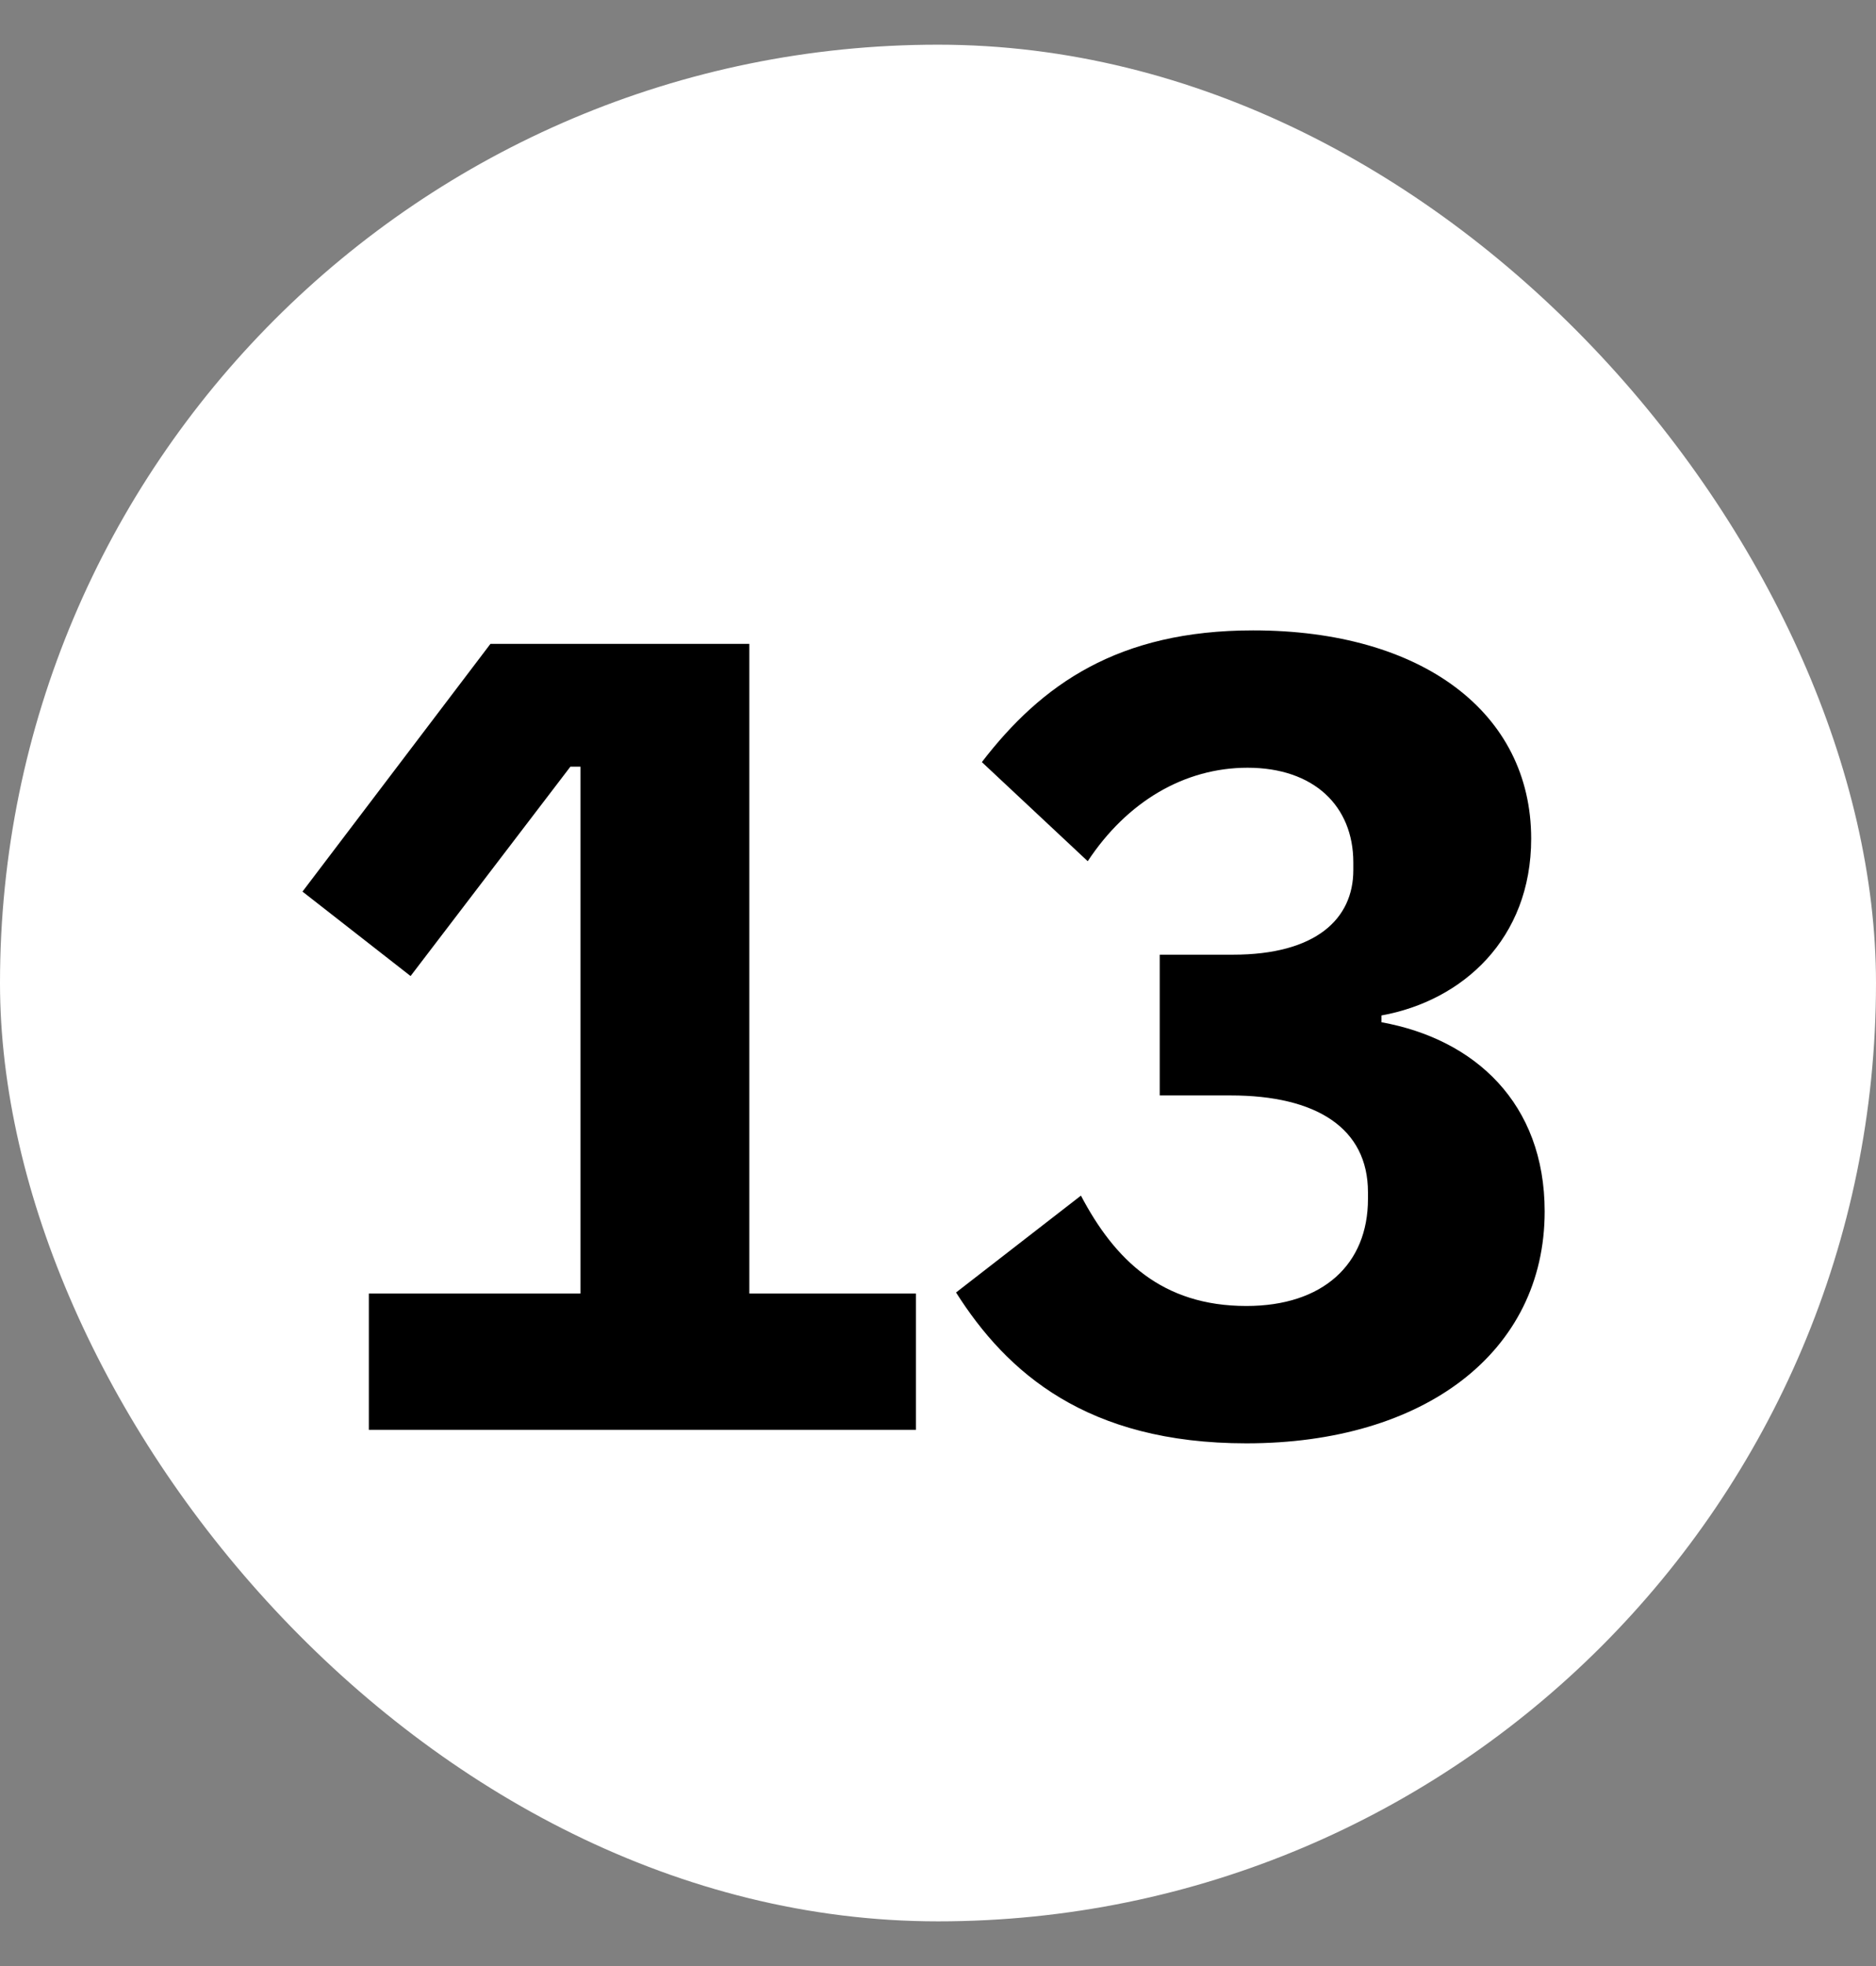 <svg width="21" height="22" viewBox="0 0 21 22" fill="none" xmlns="http://www.w3.org/2000/svg">
<rect x="0" y="0" width="21" height="22" fill="#808080" stroke="none"/>
<rect y="0.5" width="21" height="21" rx="10.5" fill="white"/>
<path d="M4.129 16H10.253V14.475H8.388V7.205H5.49L3.386 9.977L4.596 10.922L6.385 8.579H6.498V14.475H4.129V16ZM13.952 16.151C15.943 16.151 17.291 15.131 17.291 13.556C17.291 12.346 16.51 11.628 15.464 11.439V11.363C16.372 11.199 17.14 10.506 17.14 9.385C17.14 7.974 15.918 7.054 14.028 7.054C12.516 7.054 11.659 7.659 10.991 8.528L12.176 9.637C12.617 8.969 13.259 8.591 13.965 8.591C14.708 8.591 15.149 9.02 15.149 9.65V9.738C15.149 10.28 14.734 10.683 13.801 10.683H12.982V12.258H13.776C14.734 12.258 15.313 12.623 15.313 13.341V13.417C15.313 14.148 14.809 14.614 13.952 14.614C13.007 14.614 12.478 14.097 12.1 13.379L10.702 14.463C11.269 15.357 12.163 16.151 13.952 16.151Z" fill="black"/>
</svg>

